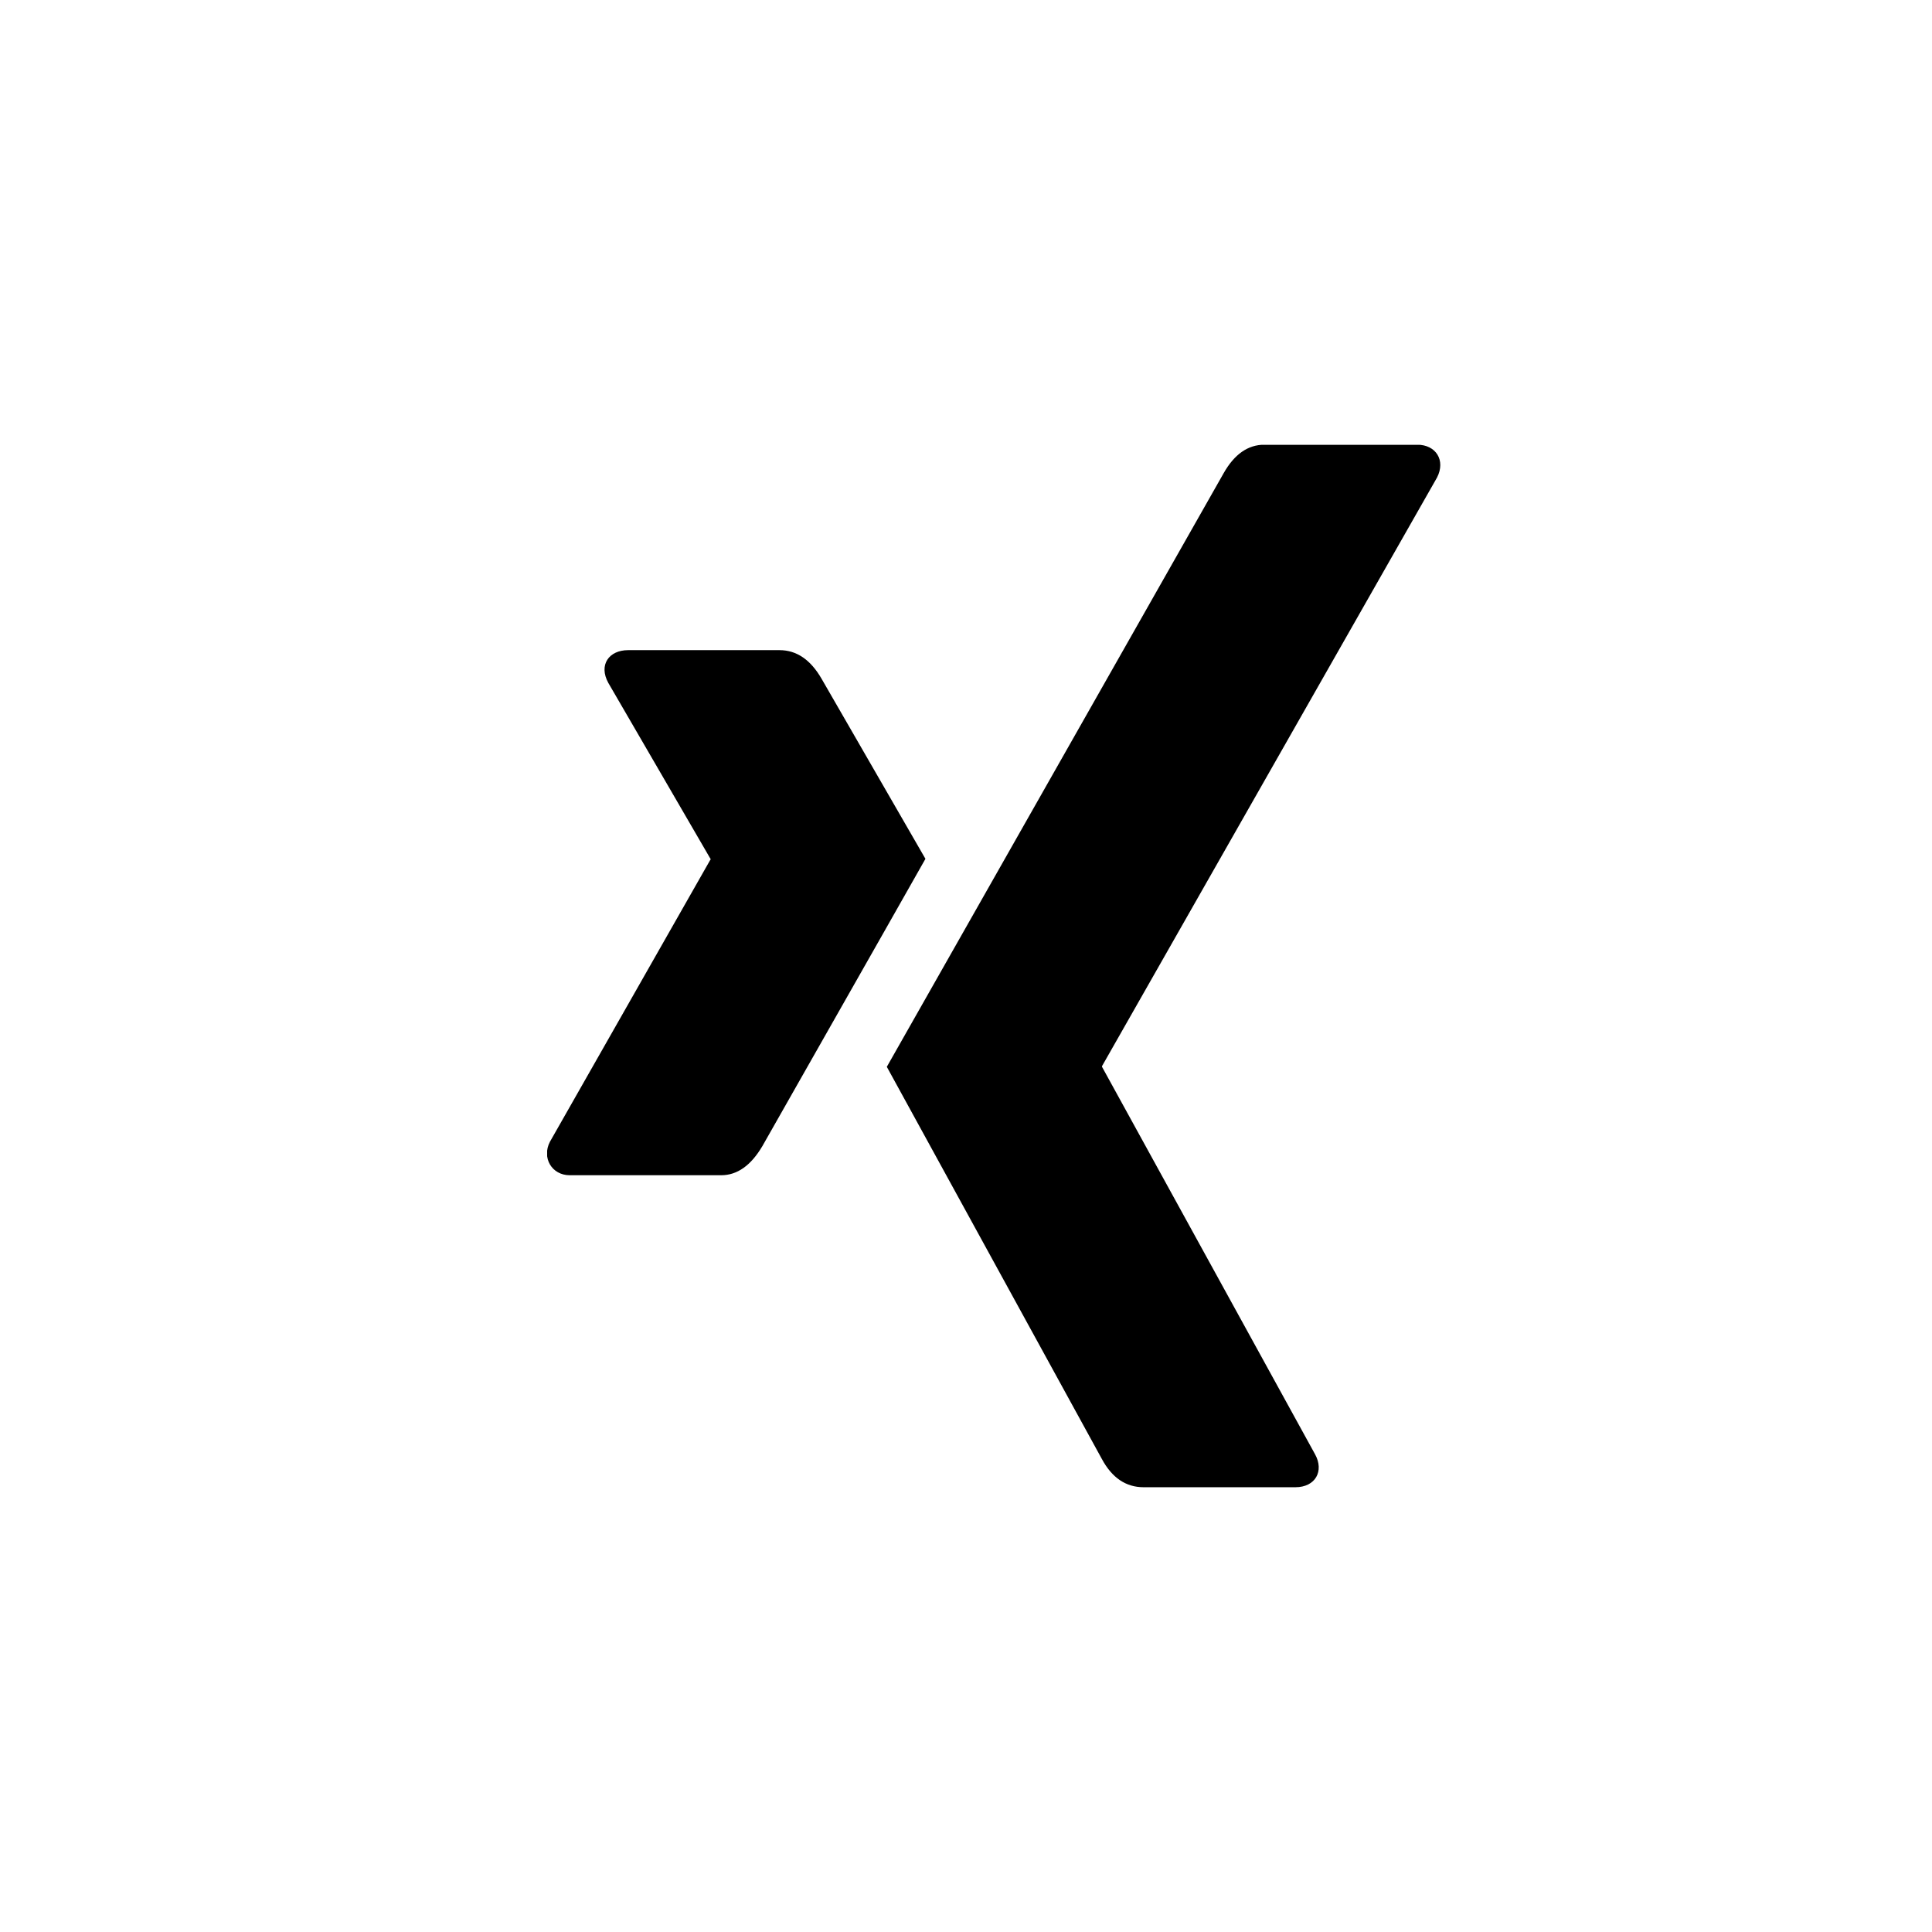 <?xml version="1.0" encoding="utf-8"?>
<!-- Generator: Adobe Illustrator 16.0.0, SVG Export Plug-In . SVG Version: 6.00 Build 0)  -->
<!DOCTYPE svg PUBLIC "-//W3C//DTD SVG 1.1//EN" "http://www.w3.org/Graphics/SVG/1.1/DTD/svg11.dtd">
<svg version="1.1" id="Layer_1" xmlns="http://www.w3.org/2000/svg" xmlns:xlink="http://www.w3.org/1999/xlink" x="0px" y="0px"
	 width="1024px" height="1024px" viewBox="0 0 1024 1024" enable-background="new 0 0 1024 1024" xml:space="preserve">
<g>
	<g>
		<defs>
			<rect id="SVGID_1_" x="290" y="235.77" width="473.88" height="553.23"/>
		</defs>
		<clipPath id="SVGID_2_">
			<use xlink:href="#SVGID_1_"  overflow="visible"/>
		</clipPath>
		<path clip-path="url(#SVGID_2_)" d="M490.503,455.201c-2.222,4.066-31.074,54.748-86.44,152.285
			c-6.042,10.236-13.318,15.413-21.826,15.413h-80.274c-9.496,0-14.921-9.248-10.483-17.755l85.085-149.573
			c0.245,0,0.245-0.124,0-0.37l-54.134-93.224c-5.302-9.619,0.371-17.386,10.482-17.386h80.275c9.001,0,16.397,5.055,22.193,15.044
			L490.503,455.201z M761.661,253.095L584.093,565.068v0.371l112.954,205.432c4.808,8.759,0.244,17.39-10.482,17.39h-80.398
			c-9.372,0-16.771-4.934-22.196-15.043L470.031,565.439c4.07-7.153,63.507-111.967,178.553-314.687
			c5.672-9.989,12.824-15.044,21.579-15.044h81.016C761.044,235.708,766.346,243.969,761.661,253.095L761.661,253.095z
			 M761.661,253.095"/>
	</g>
</g>
</svg>
